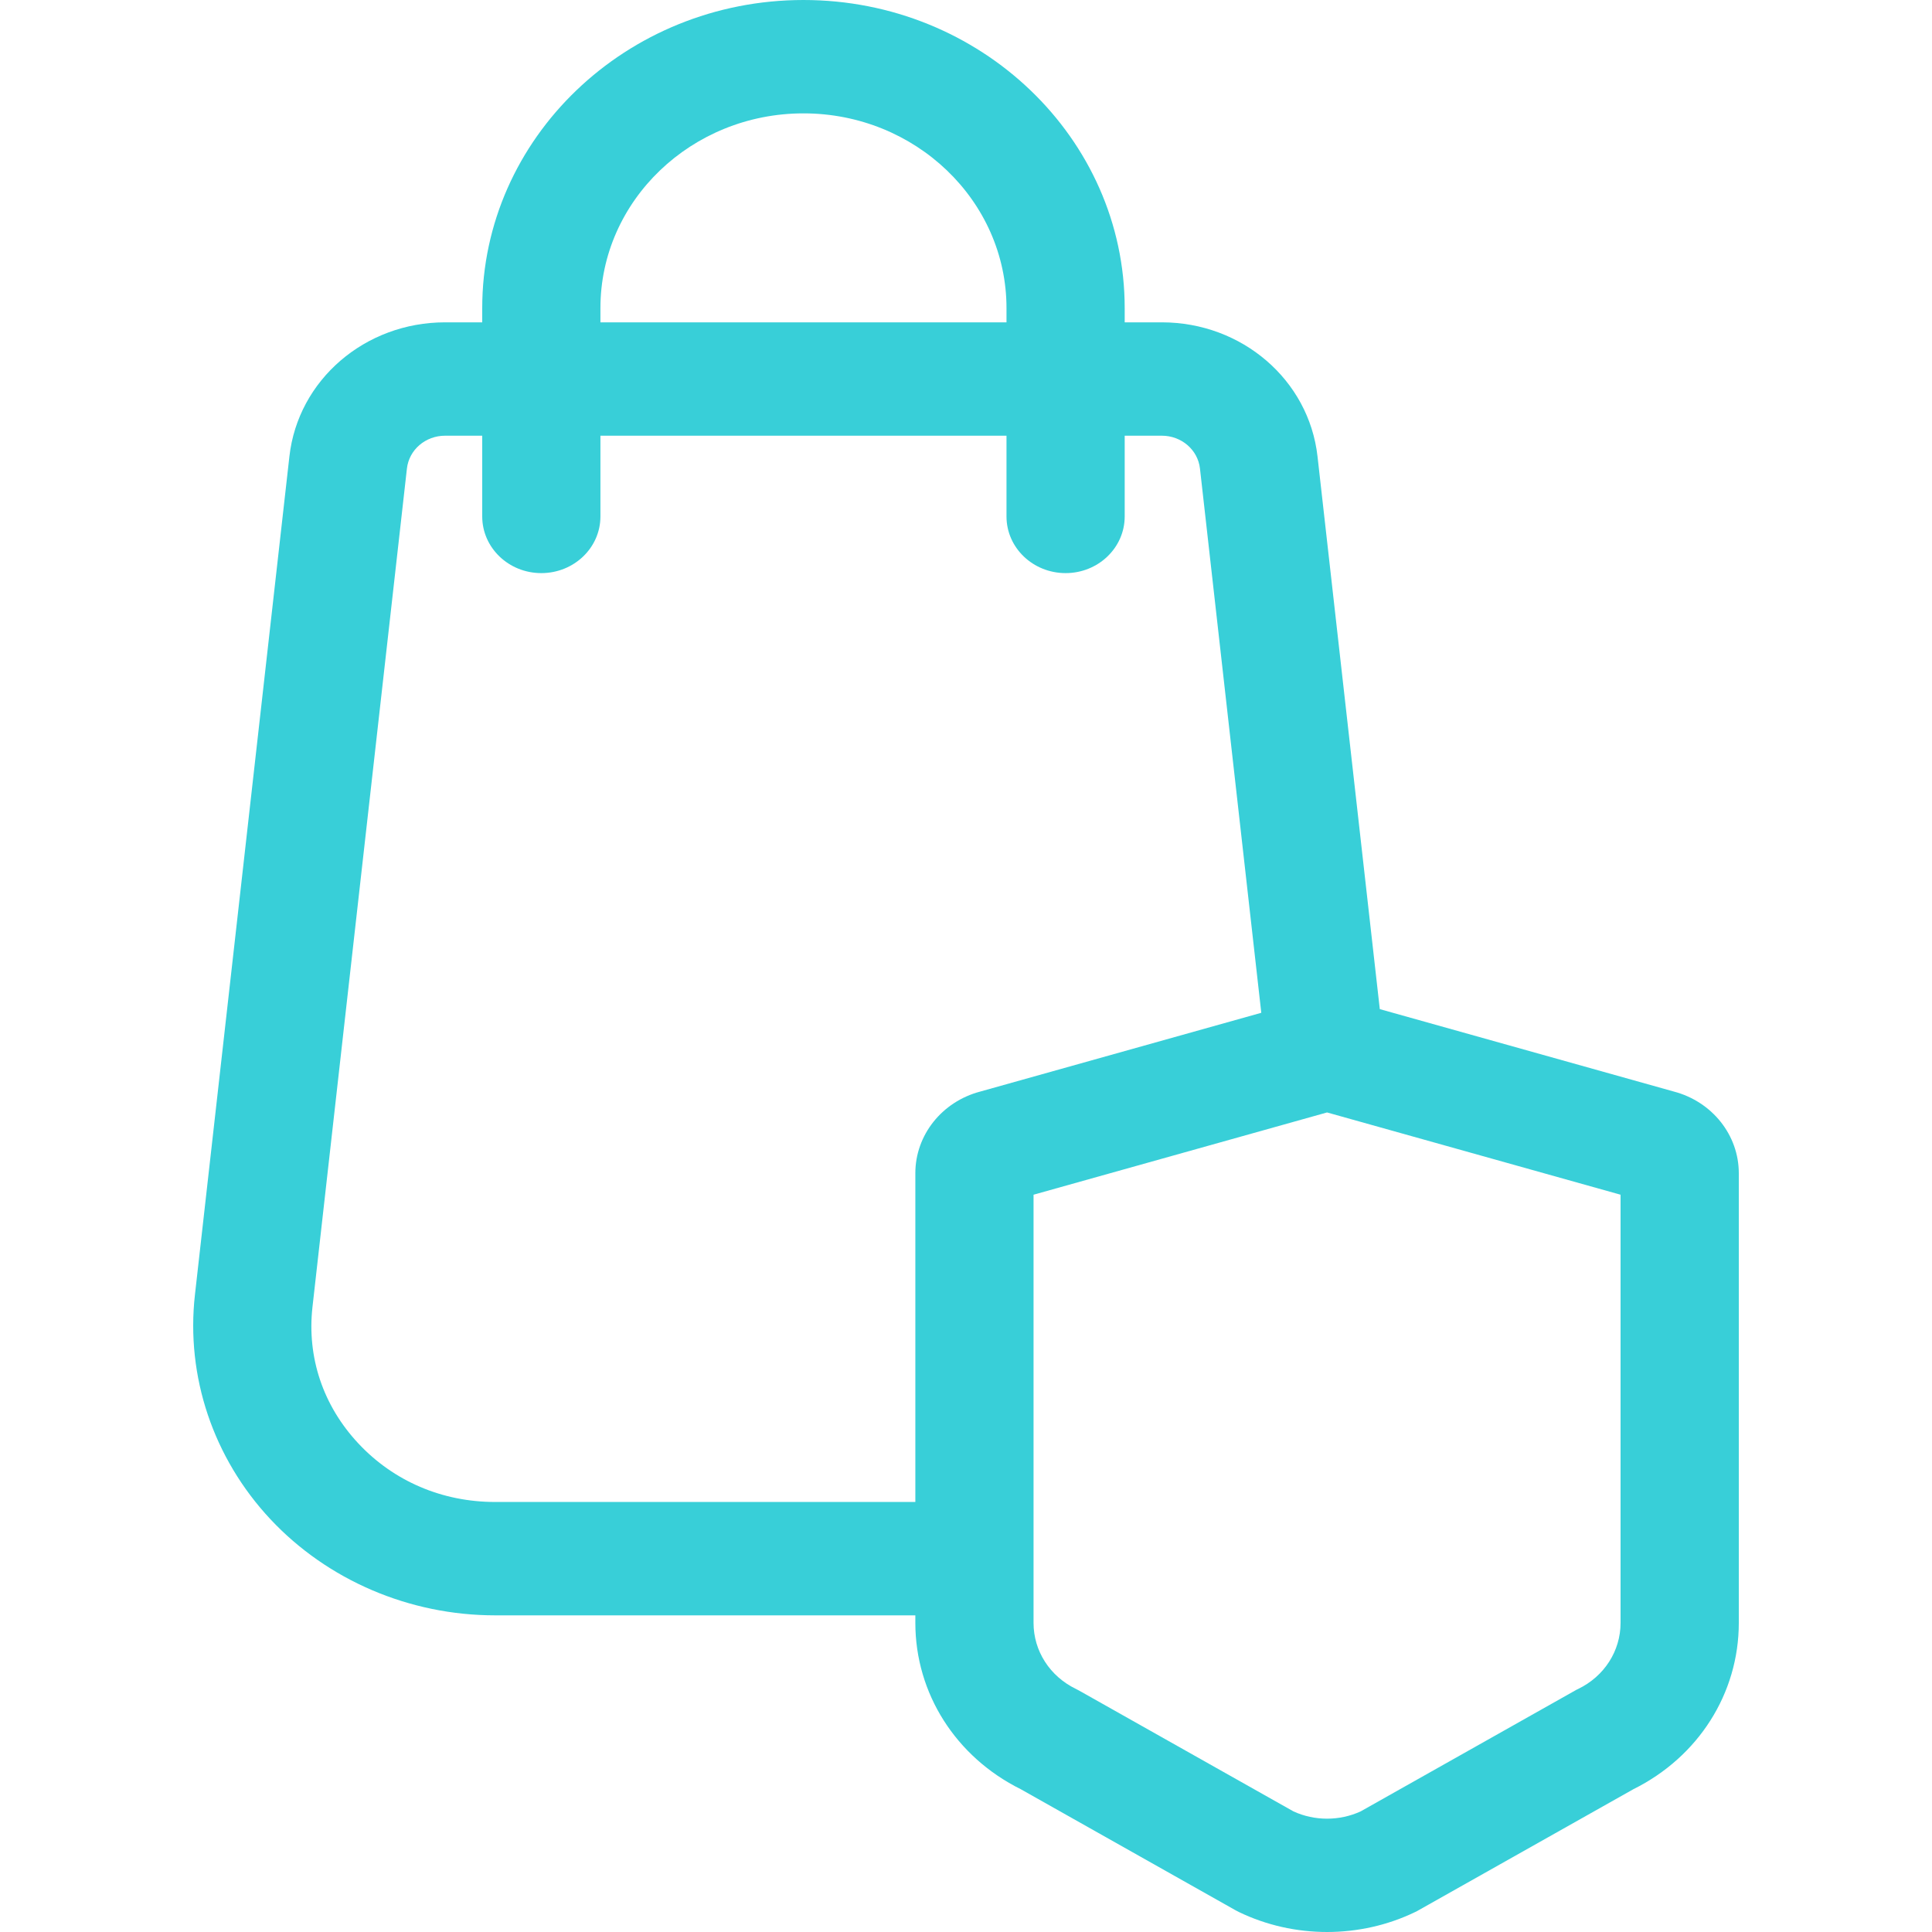 <svg width="50" height="50" viewBox="0 0 50 50" fill="none" xmlns="http://www.w3.org/2000/svg">
<path d="M43.322 28.25L35.709 26.116L34.097 11.811C33.874 9.833 32.142 8.342 30.068 8.342H29.107V7.972C29.107 3.576 25.378 0 20.794 0C16.209 0 12.48 3.576 12.48 7.972V8.342H11.518C9.445 8.342 7.713 9.833 7.49 11.811L5.045 33.508C4.807 35.619 5.519 37.737 6.999 39.318C8.479 40.898 10.598 41.805 12.813 41.805H23.689V41.999C23.689 43.824 24.734 45.469 26.42 46.306L31.973 49.436L32.059 49.481C32.775 49.827 33.559 50 34.344 50C35.129 50 35.914 49.827 36.629 49.481L36.673 49.459L42.269 46.306C43.955 45.469 45 43.824 45 42V30.362C45 29.377 44.312 28.512 43.322 28.25ZM15.539 7.972C15.539 5.194 17.896 2.934 20.794 2.934C23.691 2.934 26.048 5.194 26.048 7.972V8.342H15.539V7.972ZM25.367 28.25C24.377 28.511 23.689 29.376 23.689 30.362V38.871H12.813C11.445 38.871 10.189 38.334 9.276 37.358C8.362 36.382 7.94 35.127 8.087 33.823L10.531 12.126C10.586 11.641 11.01 11.276 11.518 11.276H12.48V13.366C12.48 14.176 13.165 14.832 14.009 14.832C14.854 14.832 15.539 14.176 15.539 13.366V11.276H26.048V13.366C26.048 14.176 26.733 14.832 27.578 14.832C28.422 14.832 29.107 14.176 29.107 13.366V11.276H30.068C30.576 11.276 31.001 11.641 31.055 12.126L32.642 26.211L25.367 28.25ZM40.843 43.71L40.799 43.731L35.213 46.879C34.666 47.13 34.022 47.13 33.475 46.879L27.932 43.755L27.846 43.71C27.169 43.382 26.748 42.727 26.748 41.999V30.919L34.344 28.79L41.94 30.919V41.999H41.94C41.94 42.727 41.52 43.382 40.843 43.71Z" fill="#38CFD8"/>
</svg>
